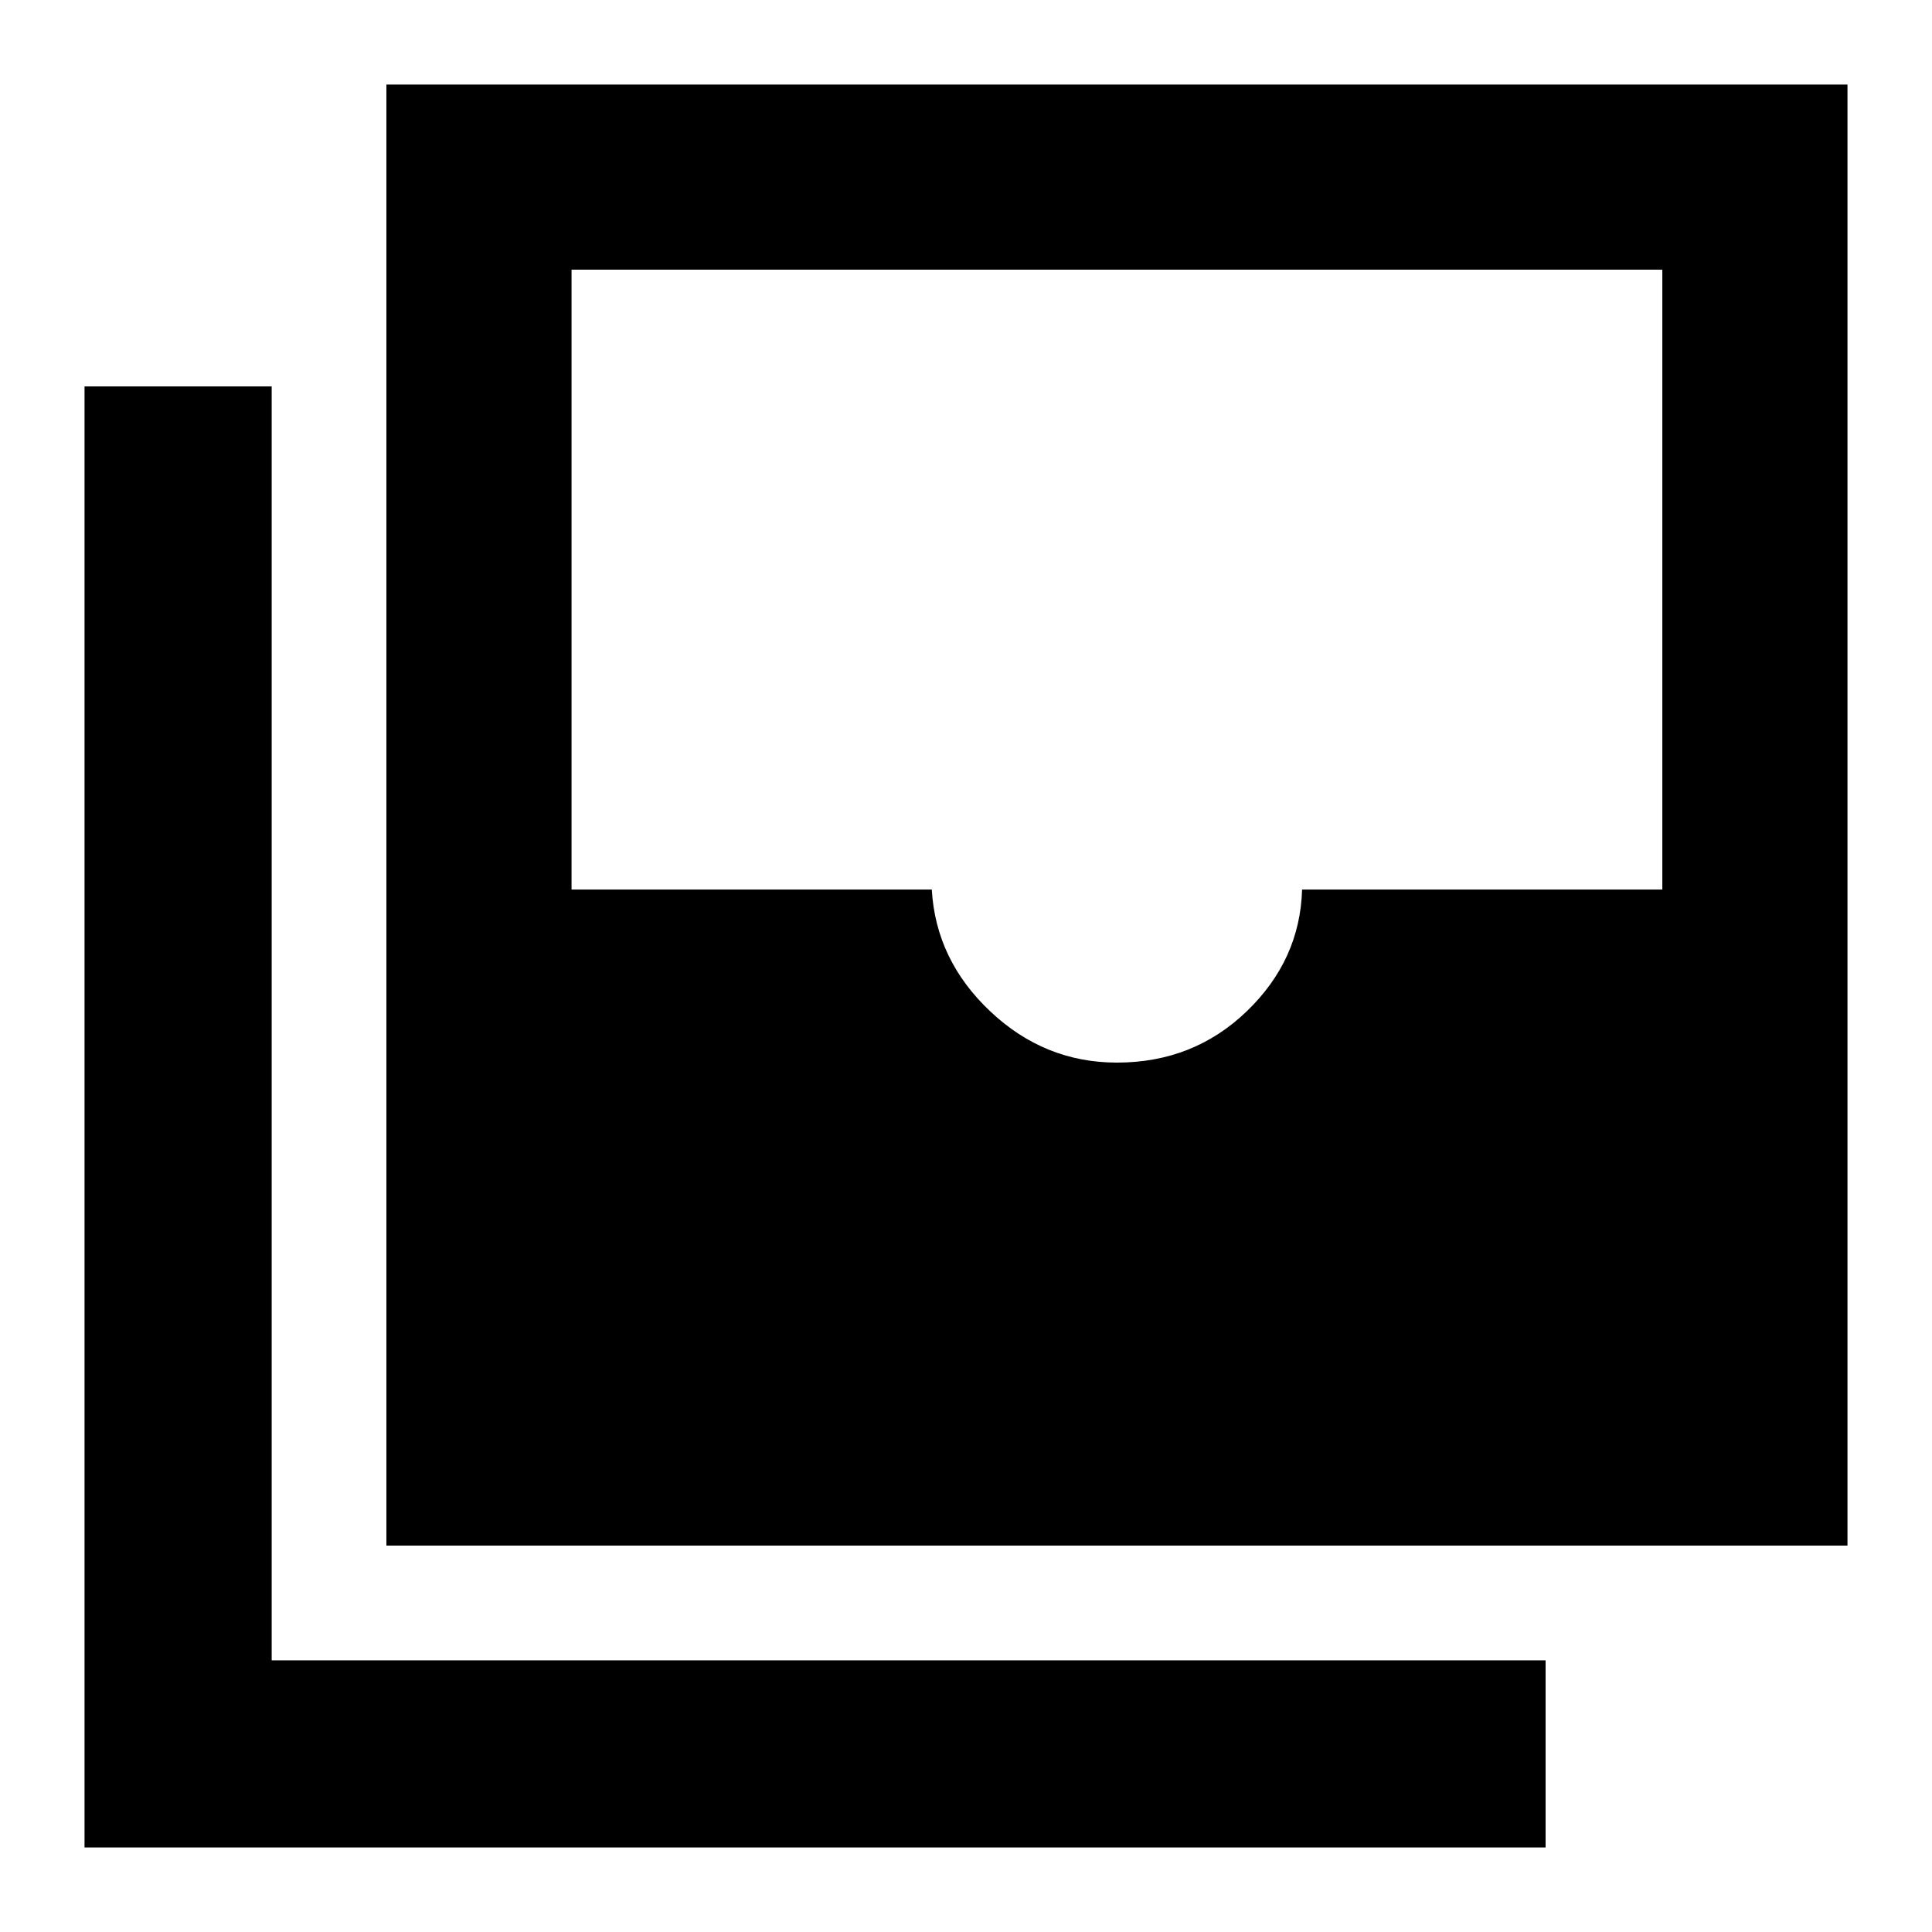 <svg xmlns="http://www.w3.org/2000/svg" height="48" width="48"><path d="M27.75 26.4Q29.65 26.4 30.975 25.125Q32.3 23.85 32.35 22.1H41.3V6.7H14.2V22.1H23.15Q23.25 23.85 24.6 25.125Q25.95 26.4 27.75 26.4ZM9.6 38.4V2.1H45.9V38.4ZM2.1 45.9V9.6H6.75V41.25H38.4V45.9Z"/></svg>